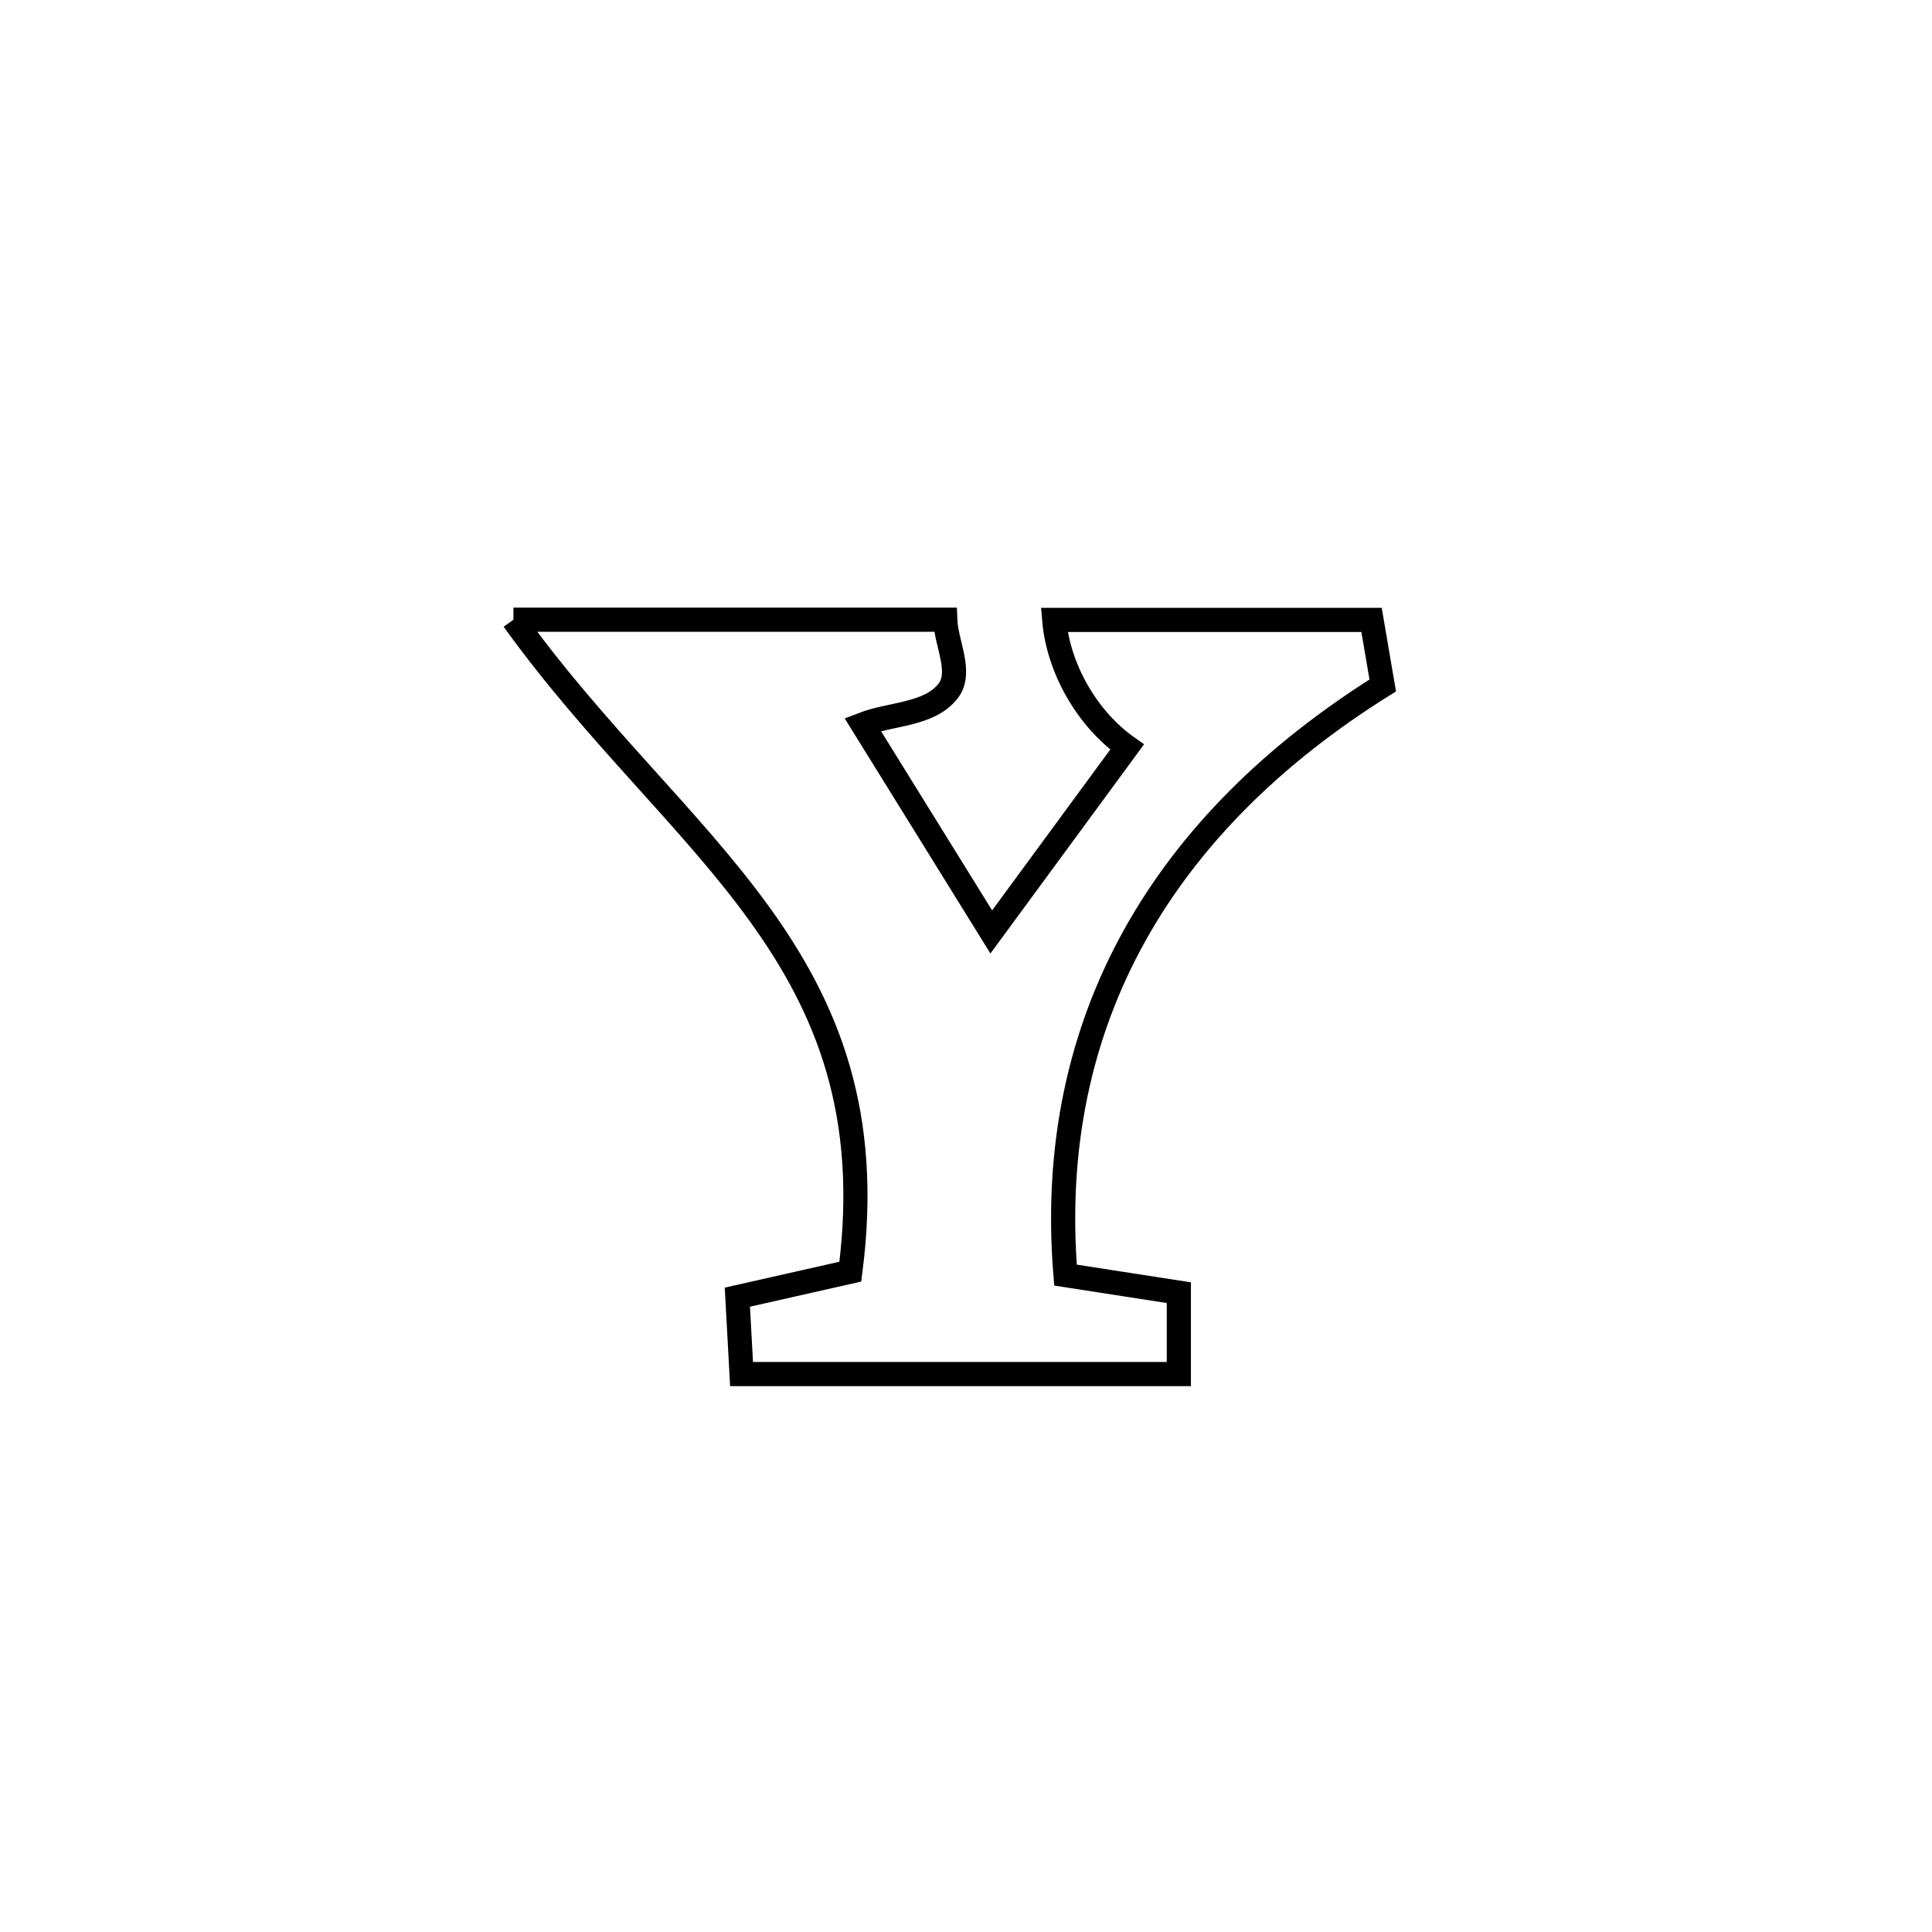 <svg xmlns="http://www.w3.org/2000/svg" viewBox="0.0 0.0 24.0 24.0" height="200px" width="200px"><path fill="none" stroke="black" stroke-width=".3" stroke-opacity="1.0"  filling="0" d="M6.378 7.698 L6.378 7.698 C8.166 7.698 9.954 7.698 11.742 7.698 L11.742 7.698 C11.753 7.994 11.959 8.354 11.776 8.586 C11.541 8.884 11.069 8.862 10.716 8.999 L10.716 8.999 C11.249 9.859 11.781 10.718 12.314 11.577 L12.314 11.577 C12.876 10.812 13.439 10.046 14.001 9.28 L14.001 9.28 C13.506 8.929 13.147 8.306 13.096 7.701 L13.096 7.701 C13.55 7.701 16.67 7.701 17.038 7.701 L17.038 7.701 C17.085 7.973 17.131 8.244 17.177 8.515 L17.177 8.515 C15.83 9.357 14.779 10.393 14.098 11.615 C13.417 12.838 13.105 14.248 13.236 15.84 L13.236 15.84 C13.705 15.913 14.174 15.985 14.644 16.058 L14.644 16.058 C14.644 16.395 14.644 16.732 14.644 17.069 L14.644 17.069 C12.833 17.069 11.023 17.069 9.212 17.069 L9.212 17.069 C9.195 16.751 9.178 16.433 9.16 16.114 L9.16 16.114 C9.628 16.009 10.096 15.903 10.563 15.797 L10.563 15.797 C10.817 13.84 10.283 12.528 9.43 11.348 C8.577 10.169 7.404 9.123 6.378 7.698 L6.378 7.698"></path></svg>